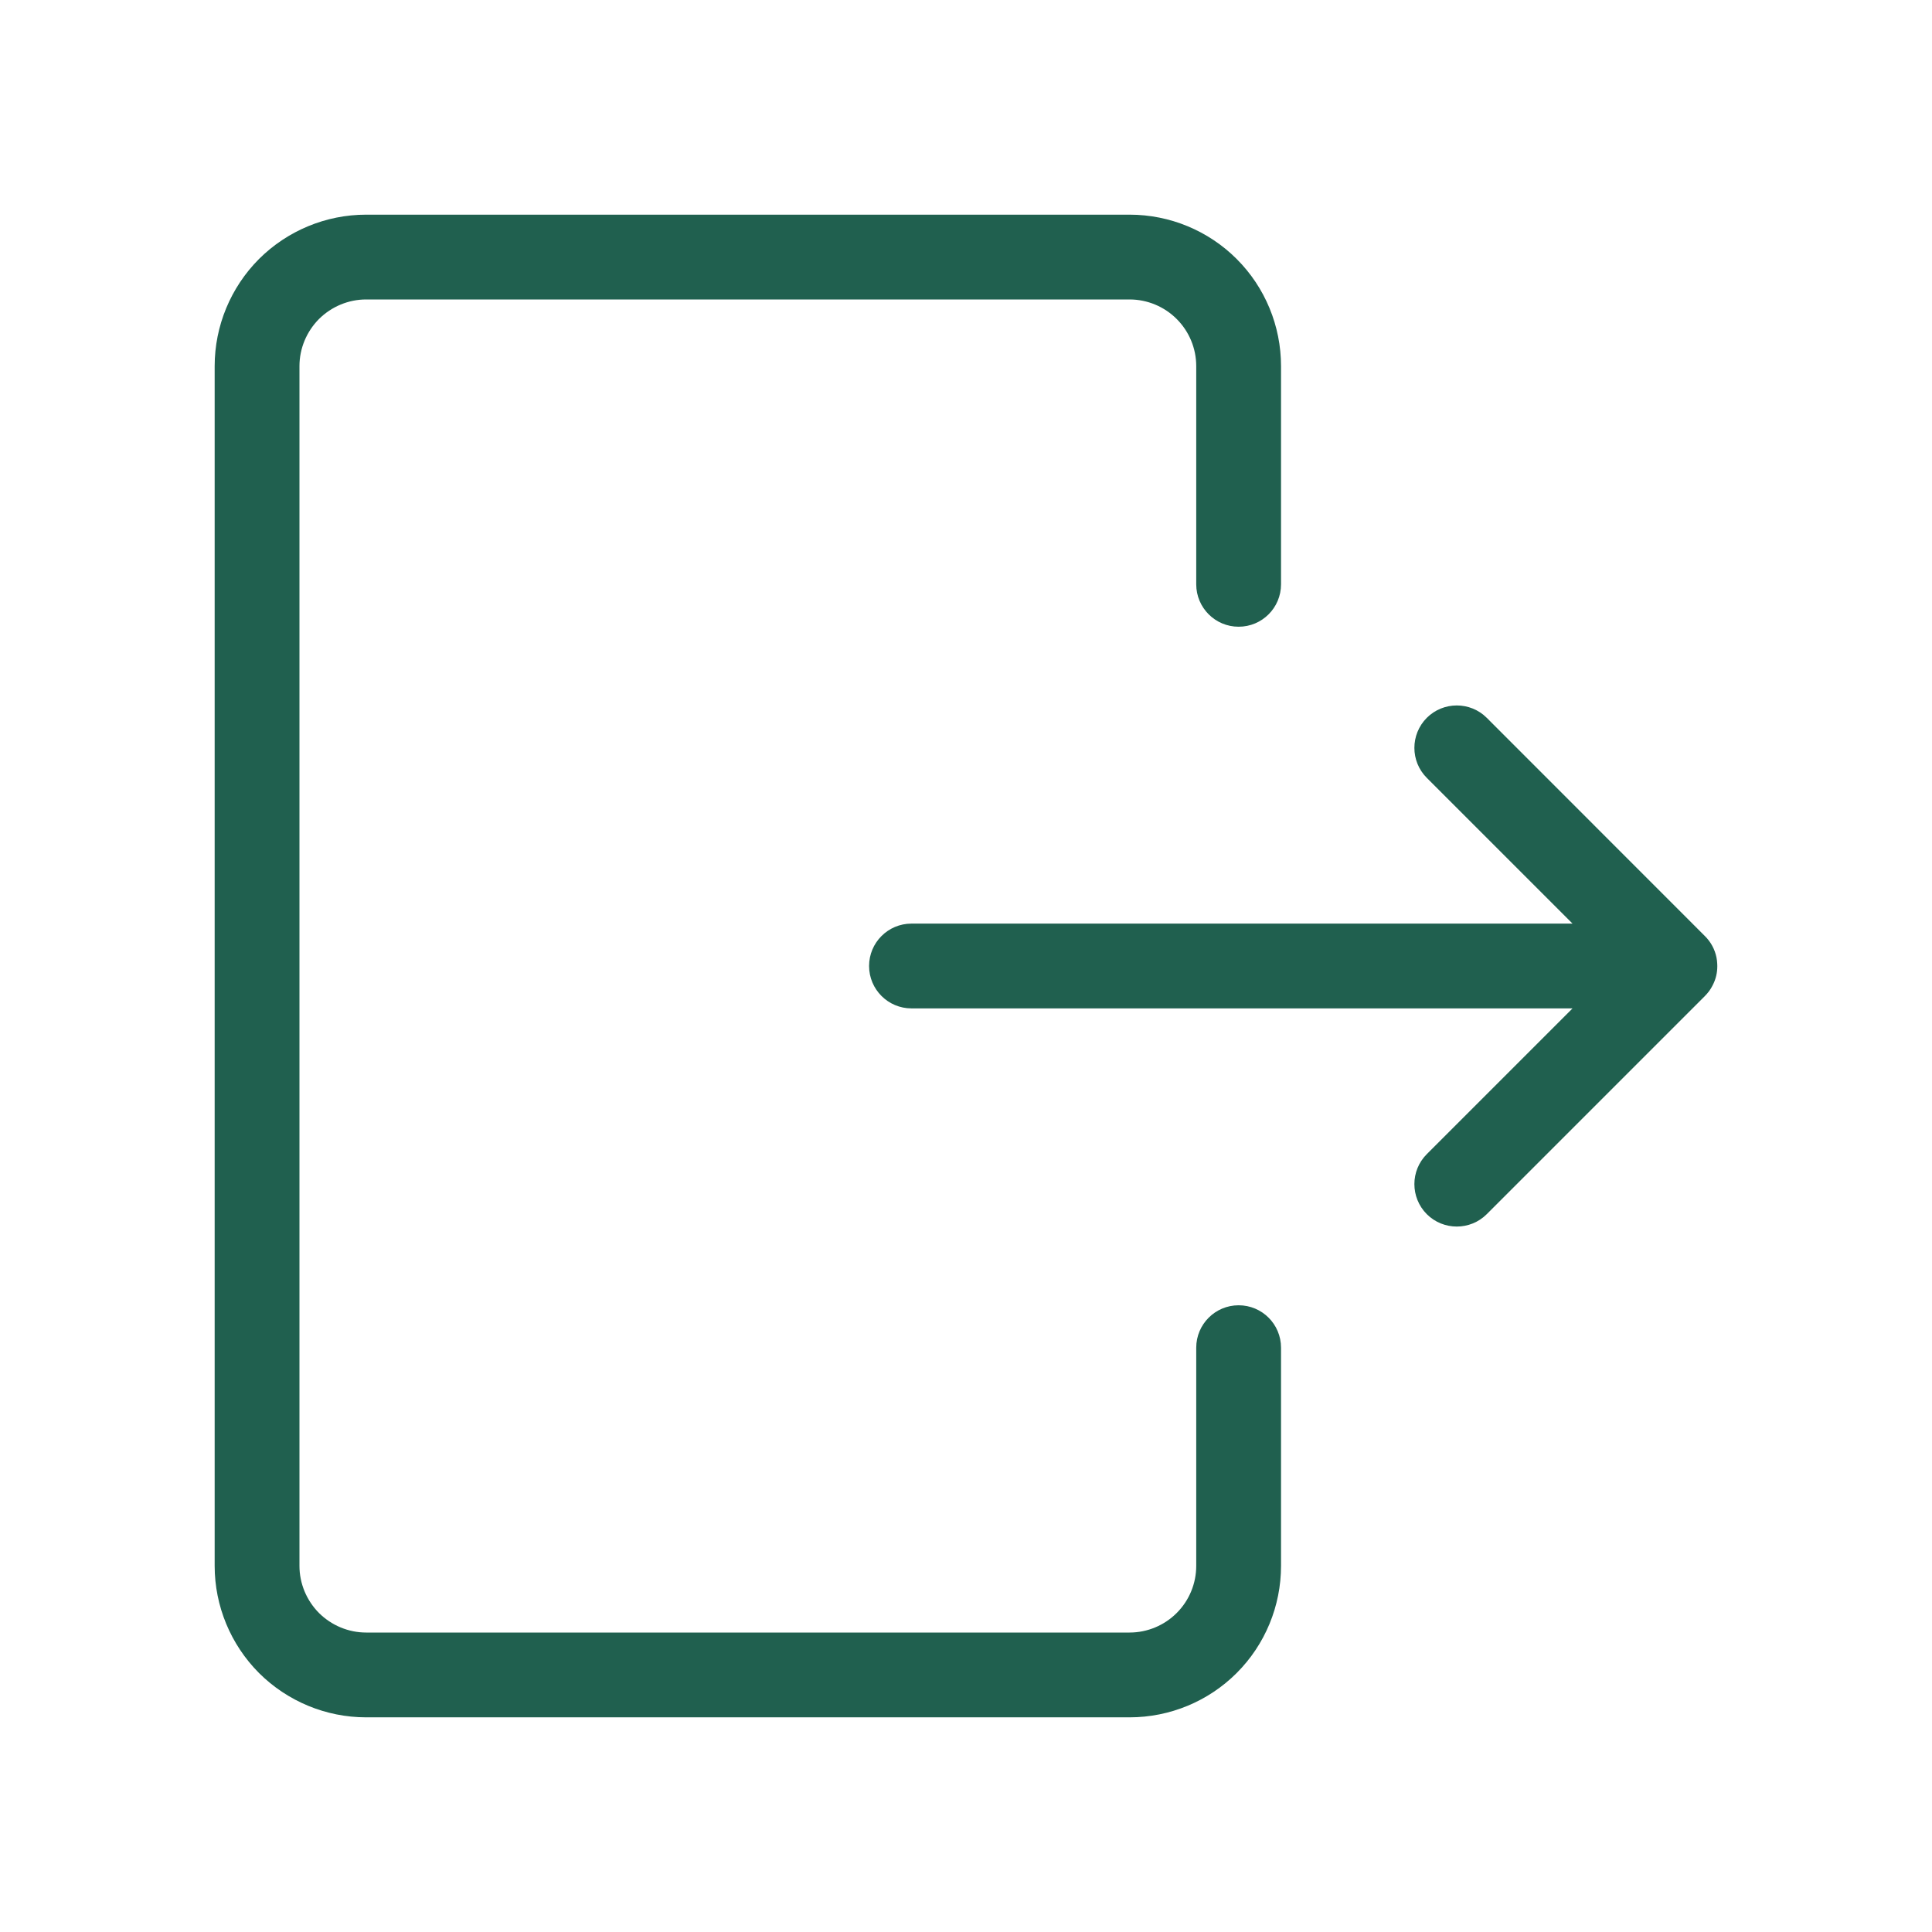 <svg width="18" height="18" viewBox="0 0 18 18" fill="none" xmlns="http://www.w3.org/2000/svg">
<path d="M3.411 2.79C3.247 2.79 3.089 2.856 2.972 2.972C2.856 3.089 2.79 3.247 2.79 3.411V14.589C2.79 14.753 2.856 14.911 2.972 15.028C3.089 15.144 3.247 15.21 3.411 15.21H10.524C10.689 15.21 10.847 15.144 10.963 15.028C11.08 14.911 11.145 14.753 11.145 14.589V12.556C11.145 12.338 11.322 12.161 11.54 12.161C11.759 12.161 11.935 12.338 11.935 12.556V14.589C11.935 14.963 11.787 15.322 11.522 15.587C11.258 15.851 10.899 16 10.524 16H3.411C3.037 16 2.678 15.851 2.413 15.587C2.149 15.322 2 14.963 2 14.589V3.411C2 3.037 2.149 2.678 2.413 2.413C2.678 2.149 3.037 2 3.411 2H10.524C10.899 2 11.258 2.149 11.522 2.413C11.787 2.678 11.935 3.037 11.935 3.411V5.444C11.935 5.662 11.759 5.839 11.54 5.839C11.322 5.839 11.145 5.662 11.145 5.444V3.411C11.145 3.247 11.08 3.089 10.963 2.972C10.847 2.856 10.689 2.79 10.524 2.79H3.411Z" fill="#20604F"/>
<path d="M8.097 9C8.097 8.782 8.274 8.605 8.492 8.605H14.651L13.293 7.247C13.139 7.093 13.139 6.843 13.293 6.688C13.447 6.534 13.698 6.534 13.852 6.688L15.884 8.721C15.941 8.777 15.977 8.847 15.992 8.92C15.996 8.939 15.998 8.959 15.999 8.978C16 8.994 16 9.009 15.999 9.025C15.996 9.084 15.979 9.139 15.952 9.188C15.943 9.205 15.933 9.221 15.922 9.236C15.909 9.253 15.895 9.269 15.88 9.284L13.852 11.312C13.698 11.466 13.447 11.466 13.293 11.312C13.139 11.157 13.139 10.907 13.293 10.753L14.651 9.395H8.492C8.274 9.395 8.097 9.218 8.097 9Z" fill="#20604F"/>
</svg>
